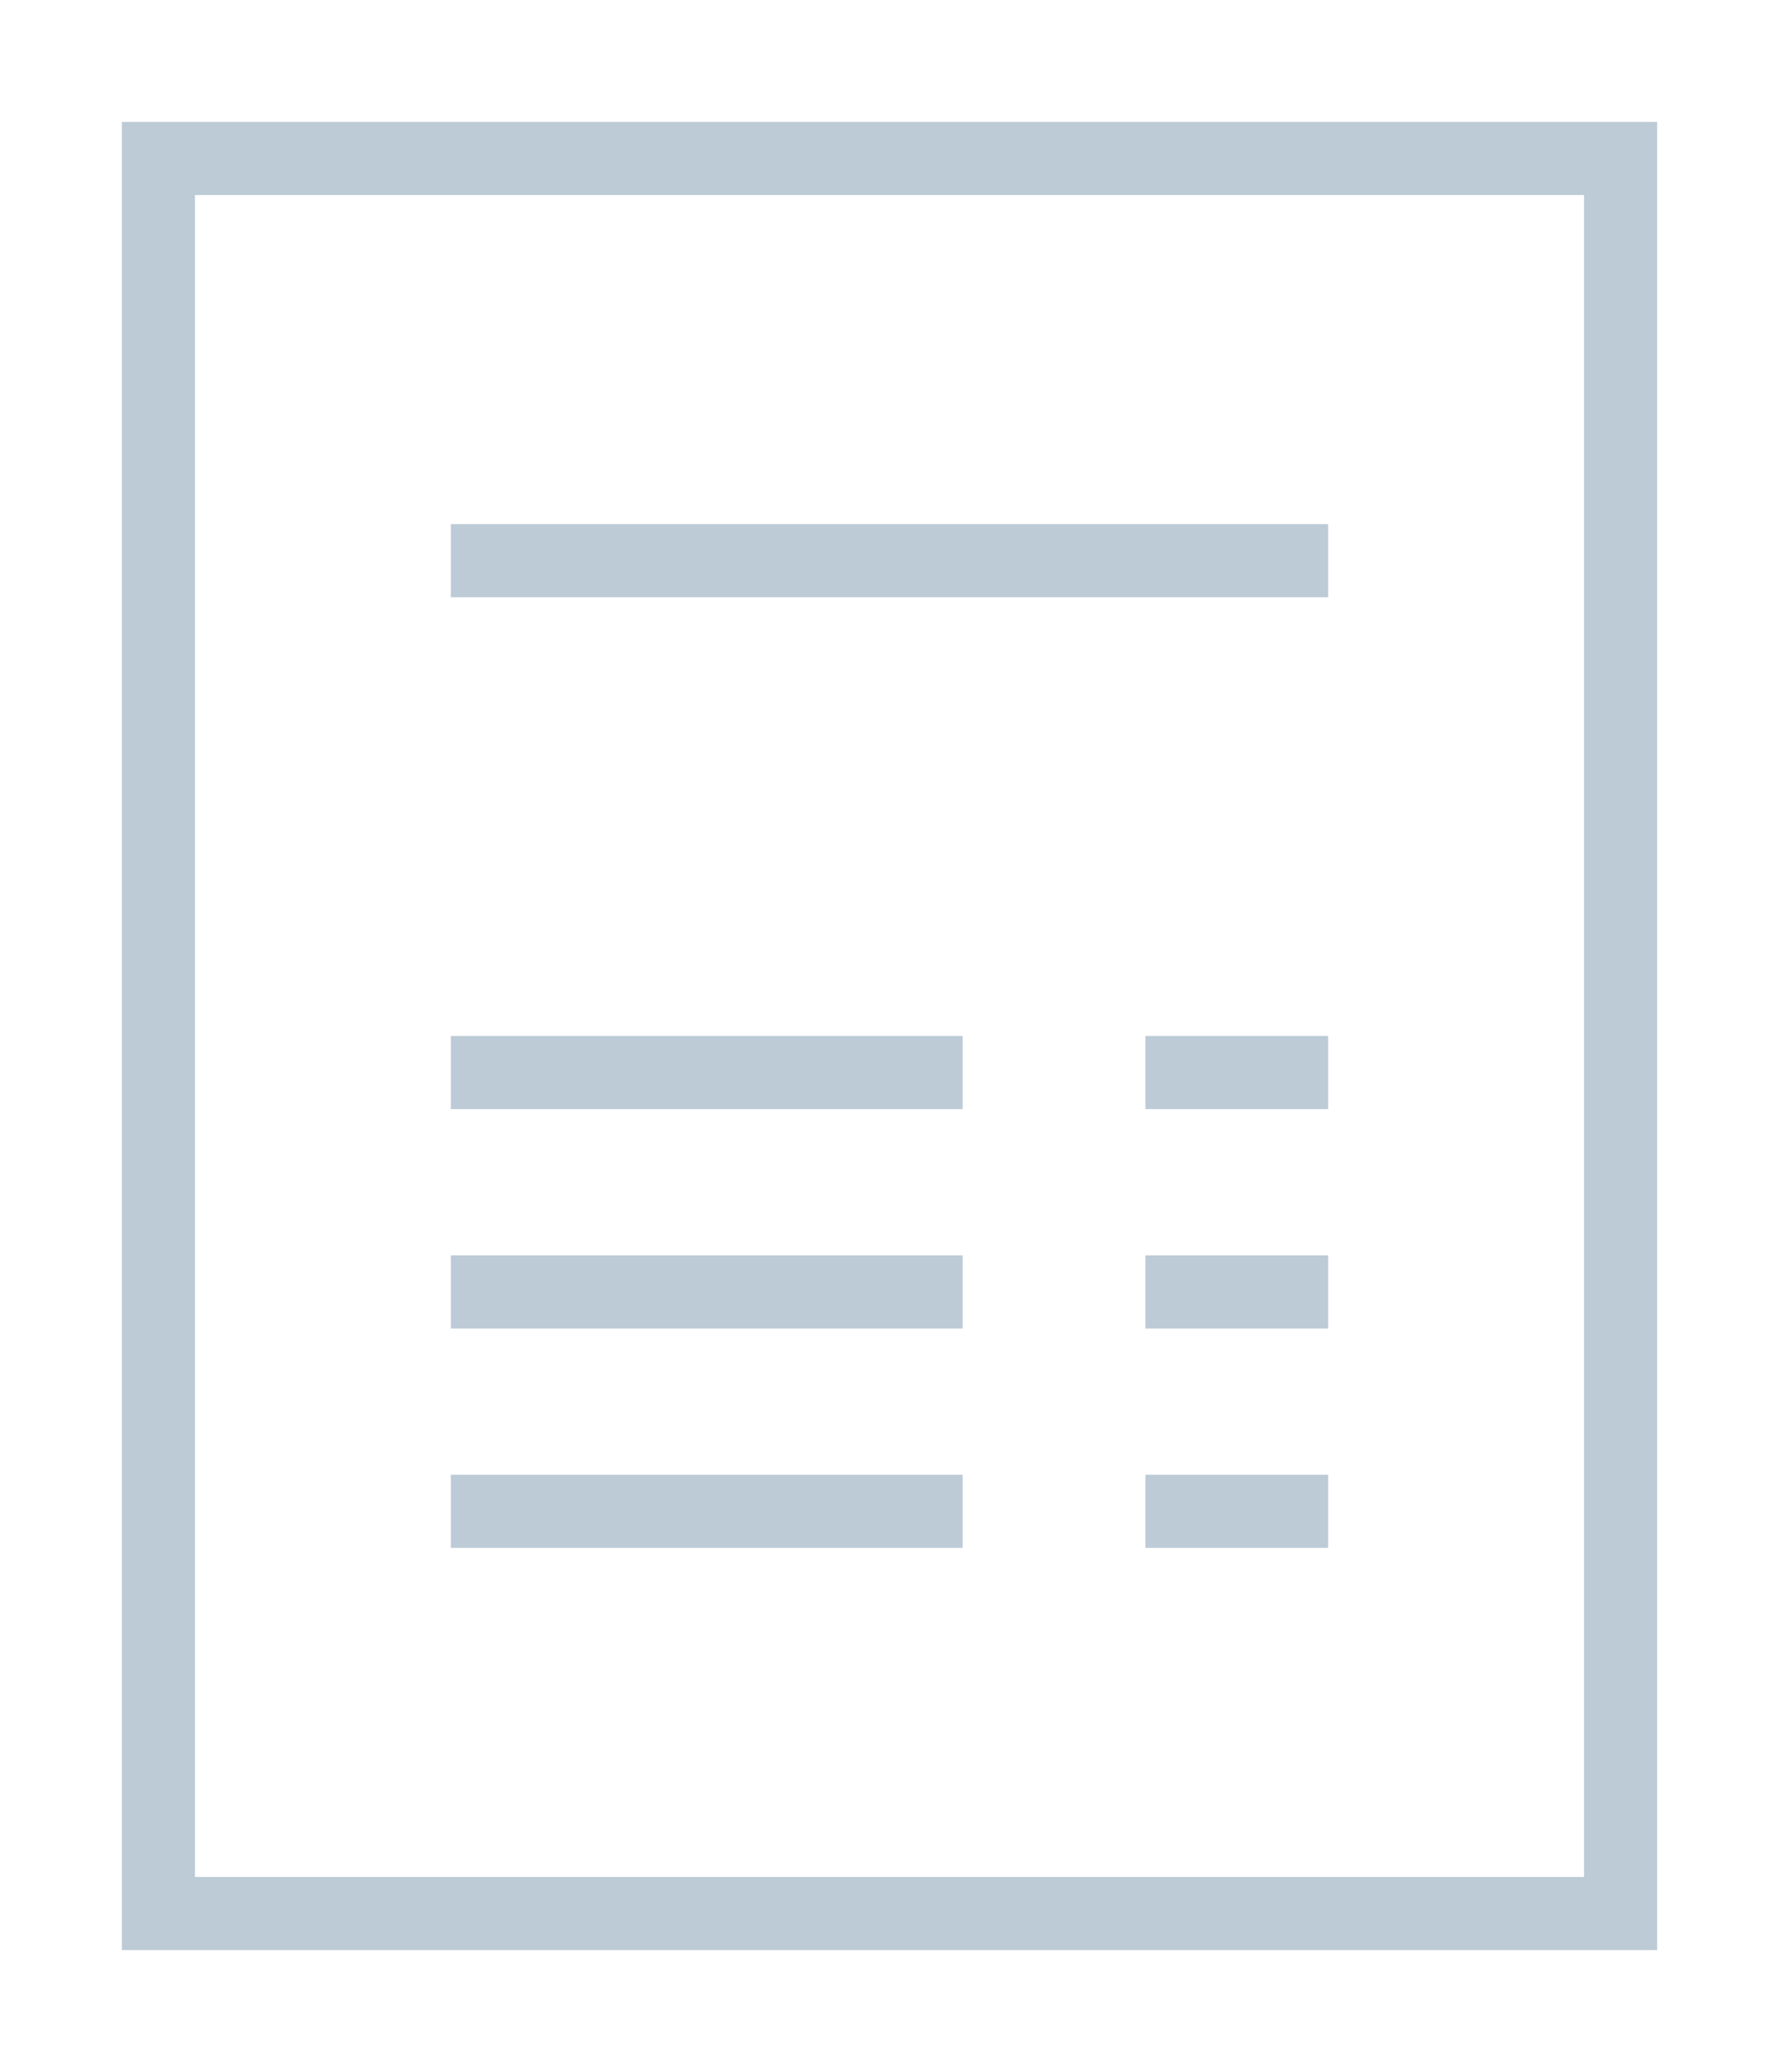 <svg xmlns="http://www.w3.org/2000/svg" xmlns:xlink="http://www.w3.org/1999/xlink" viewBox="0 0 73 85"><defs><style>.cls-1{fill:none;}.cls-2{clip-path:url(#clip-path);}.cls-3{clip-path:url(#clip-path-2);}.cls-4{fill:#bccbd6;}</style><clipPath id="clip-path" transform="translate(-1044 -1879)"><path class="cls-1" d="M1091,1939.5v3h7.5v-3Zm-28.5,0v3h21v-3Zm28.5-9v3h7.5v-3Zm-28.5,0v3h21v-3Zm28.5-9v3h7.5v-3Zm-28.5,0v3h21v-3Zm0-21v3h36v-3ZM1052,1887h57v69h-57Zm-3-3v75h63v-75h-63Z"/></clipPath><clipPath id="clip-path-2" transform="translate(-1044 -1879)"><rect class="cls-1" width="1440" height="3201"/></clipPath></defs><title>Asset 3</title><g id="Layer_2" data-name="Layer 2"><g id="Layer_1-2" data-name="Layer 1"><g class="cls-2"><g class="cls-3"><rect class="cls-4" width="73" height="85"/></g></g></g></g></svg>